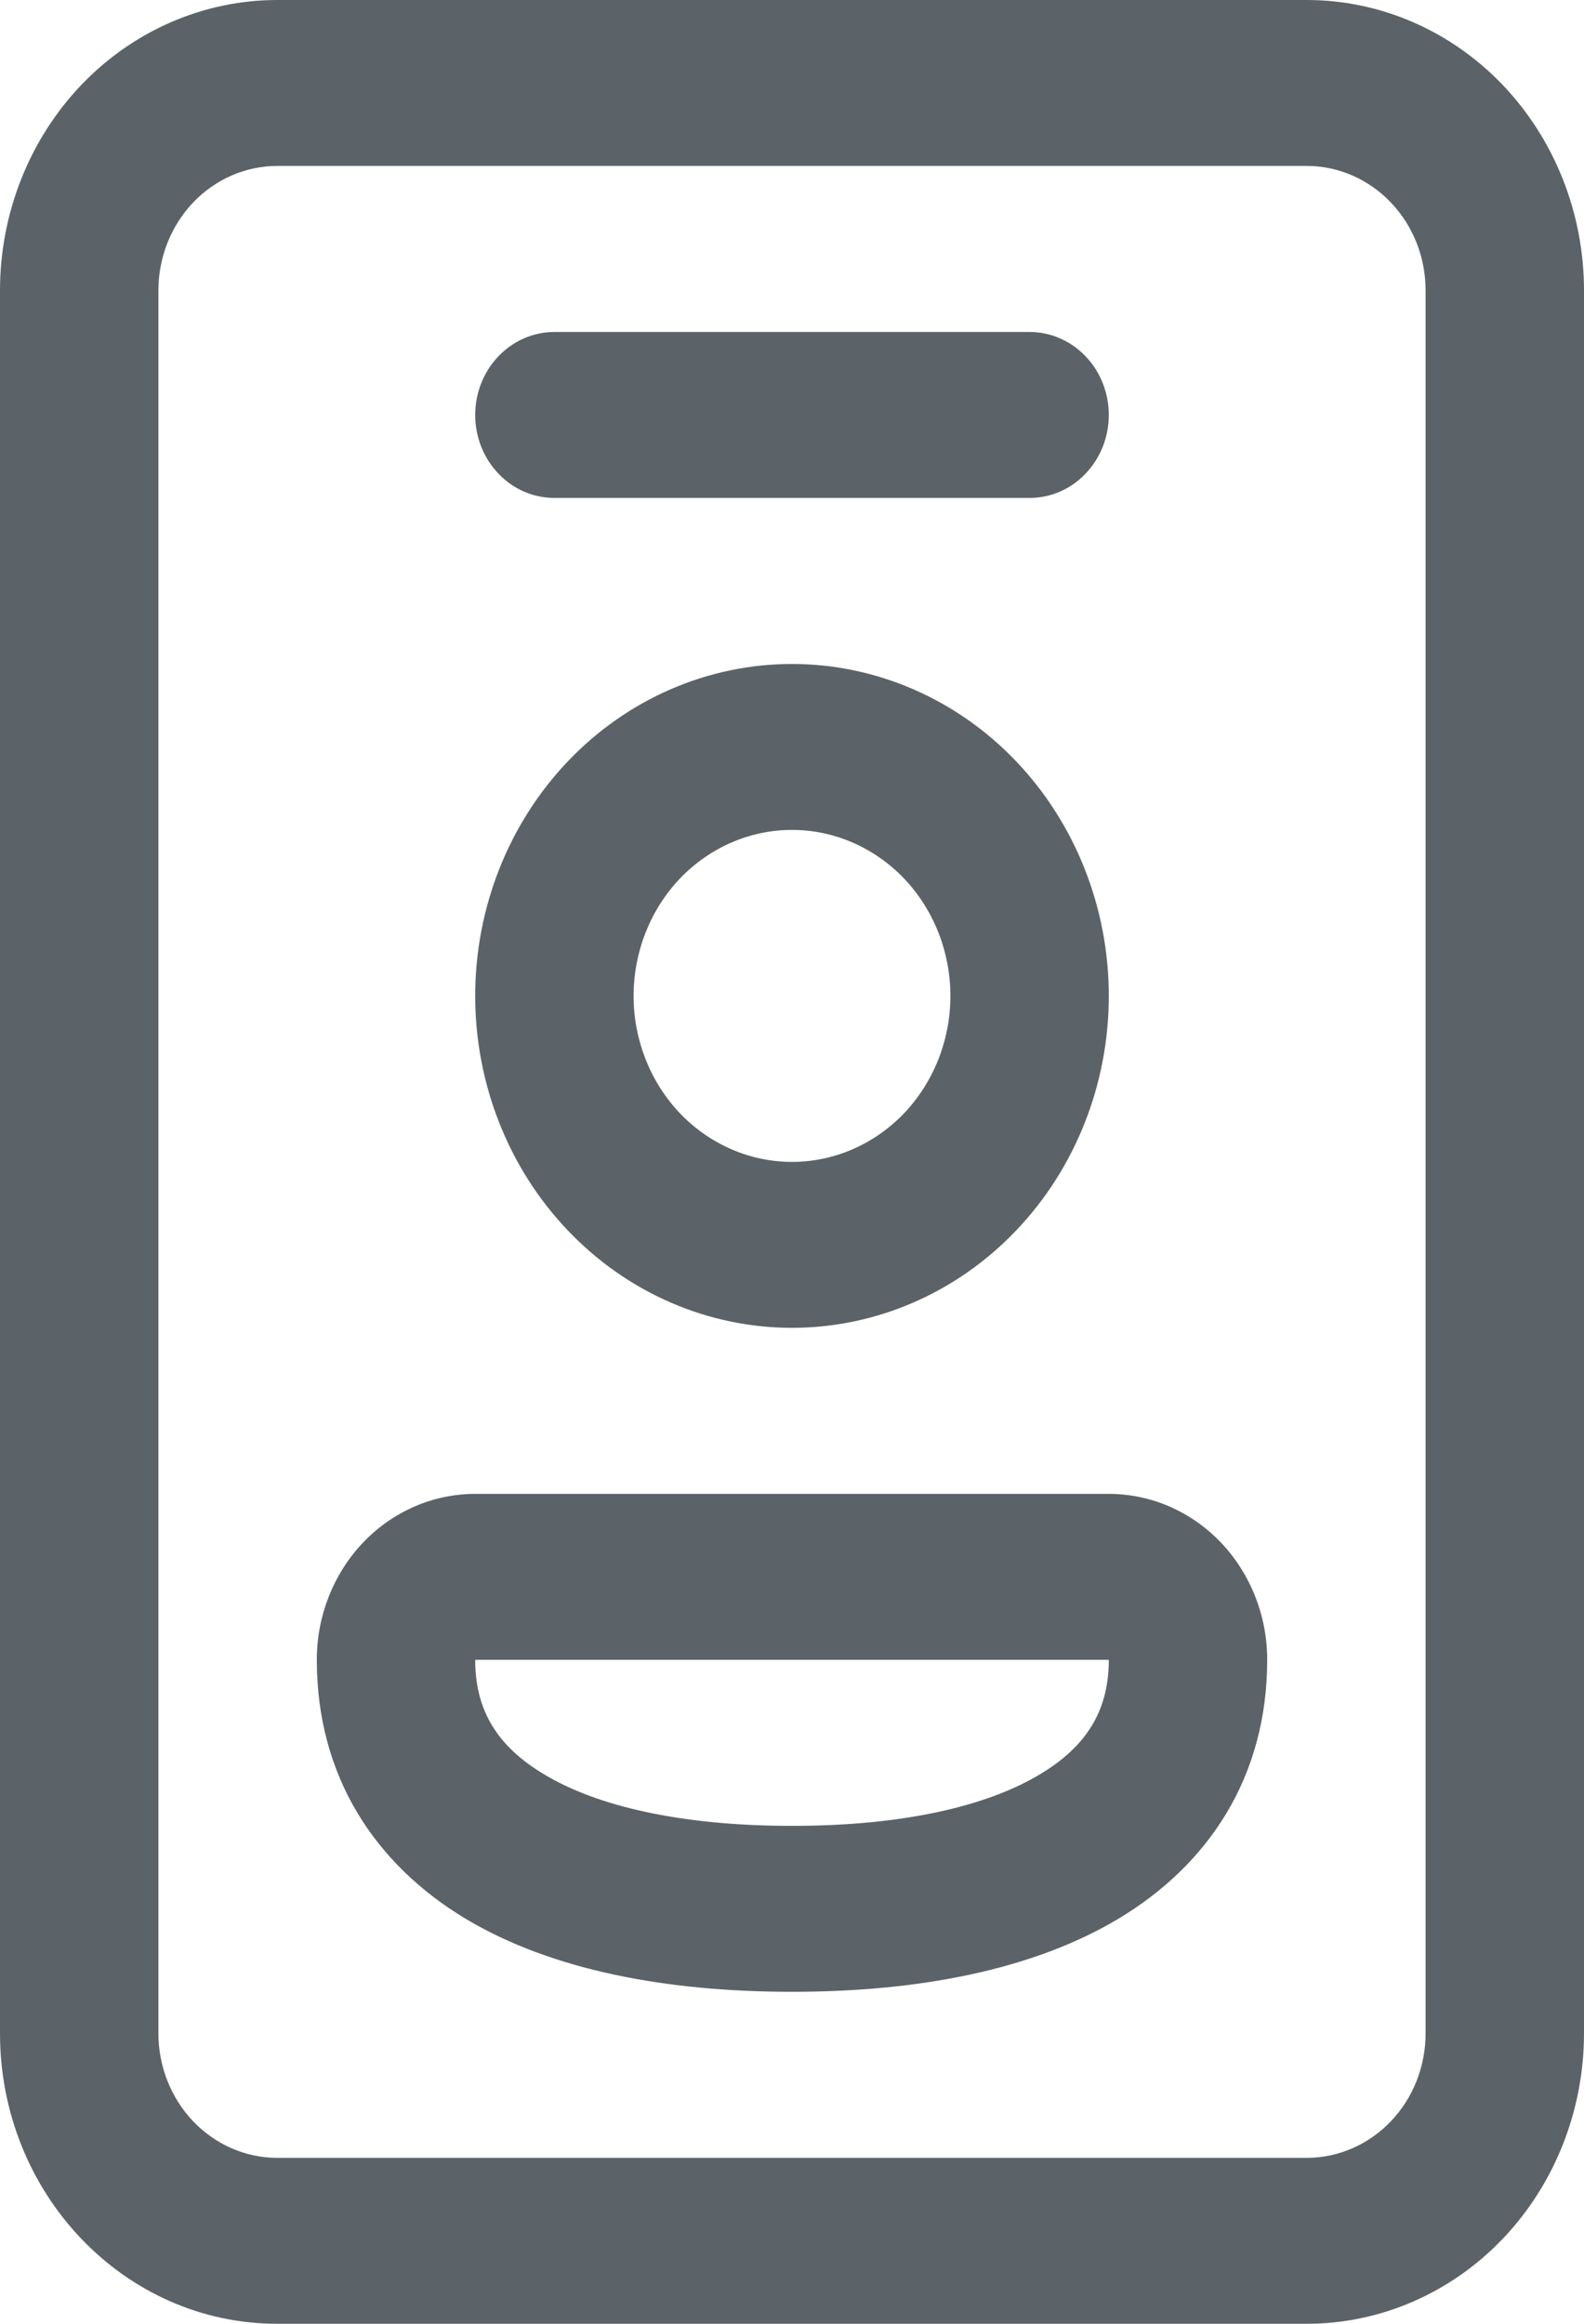 <svg width="15" height="22" viewBox="0 0 15 22" fill="none" xmlns="http://www.w3.org/2000/svg">
<path d="M2.625 0C1.929 0 1.261 0.29 0.769 0.805C0.277 1.321 0 2.021 0 2.75V19.25C0 20.768 1.176 22 2.625 22H12.375C13.071 22 13.739 21.71 14.231 21.195C14.723 20.679 15 19.979 15 19.25V2.75C15 2.021 14.723 1.321 14.231 0.805C13.739 0.29 13.071 0 12.375 0H2.625ZM1.5 2.75C1.5 2.437 1.619 2.138 1.829 1.917C2.04 1.696 2.327 1.571 2.625 1.571H12.375C12.673 1.571 12.96 1.696 13.171 1.917C13.382 2.138 13.5 2.437 13.5 2.75V19.25C13.5 19.563 13.382 19.862 13.171 20.083C12.96 20.304 12.673 20.429 12.375 20.429H2.625C2.327 20.429 2.04 20.304 1.829 20.083C1.619 19.862 1.5 19.563 1.5 19.25V2.75ZM5.25 3.143C5.051 3.143 4.86 3.226 4.72 3.373C4.579 3.52 4.5 3.72 4.5 3.929C4.5 4.137 4.579 4.337 4.72 4.484C4.86 4.632 5.051 4.714 5.25 4.714H9.75C9.949 4.714 10.14 4.632 10.28 4.484C10.421 4.337 10.5 4.137 10.5 3.929C10.5 3.72 10.421 3.52 10.28 3.373C10.14 3.226 9.949 3.143 9.75 3.143H5.25ZM3 15.714C3 15.297 3.158 14.898 3.439 14.603C3.721 14.308 4.102 14.143 4.5 14.143H10.5C10.898 14.143 11.279 14.308 11.561 14.603C11.842 14.898 12 15.297 12 15.714C12 16.821 11.447 17.652 10.59 18.166C9.775 18.653 8.69 18.857 7.5 18.857C6.311 18.857 5.224 18.653 4.41 18.166C3.552 17.65 3 16.819 3 15.714ZM9.846 16.799C10.303 16.527 10.5 16.179 10.5 15.714H4.5C4.5 16.179 4.697 16.527 5.154 16.799C5.649 17.097 6.439 17.286 7.5 17.286C8.56 17.286 9.35 17.097 9.846 16.799ZM6 9.429C6 9.012 6.158 8.612 6.439 8.317C6.721 8.023 7.102 7.857 7.5 7.857C7.898 7.857 8.279 8.023 8.561 8.317C8.842 8.612 9 9.012 9 9.429C9 9.845 8.842 10.245 8.561 10.54C8.279 10.834 7.898 11 7.5 11C7.102 11 6.721 10.834 6.439 10.54C6.158 10.245 6 9.845 6 9.429ZM7.5 6.286C6.704 6.286 5.941 6.617 5.379 7.206C4.816 7.796 4.5 8.595 4.5 9.429C4.5 10.262 4.816 11.062 5.379 11.651C5.941 12.24 6.704 12.571 7.5 12.571C8.296 12.571 9.059 12.24 9.621 11.651C10.184 11.062 10.5 10.262 10.5 9.429C10.5 8.595 10.184 7.796 9.621 7.206C9.059 6.617 8.296 6.286 7.5 6.286Z" fill="#5C6368"/>
</svg>

